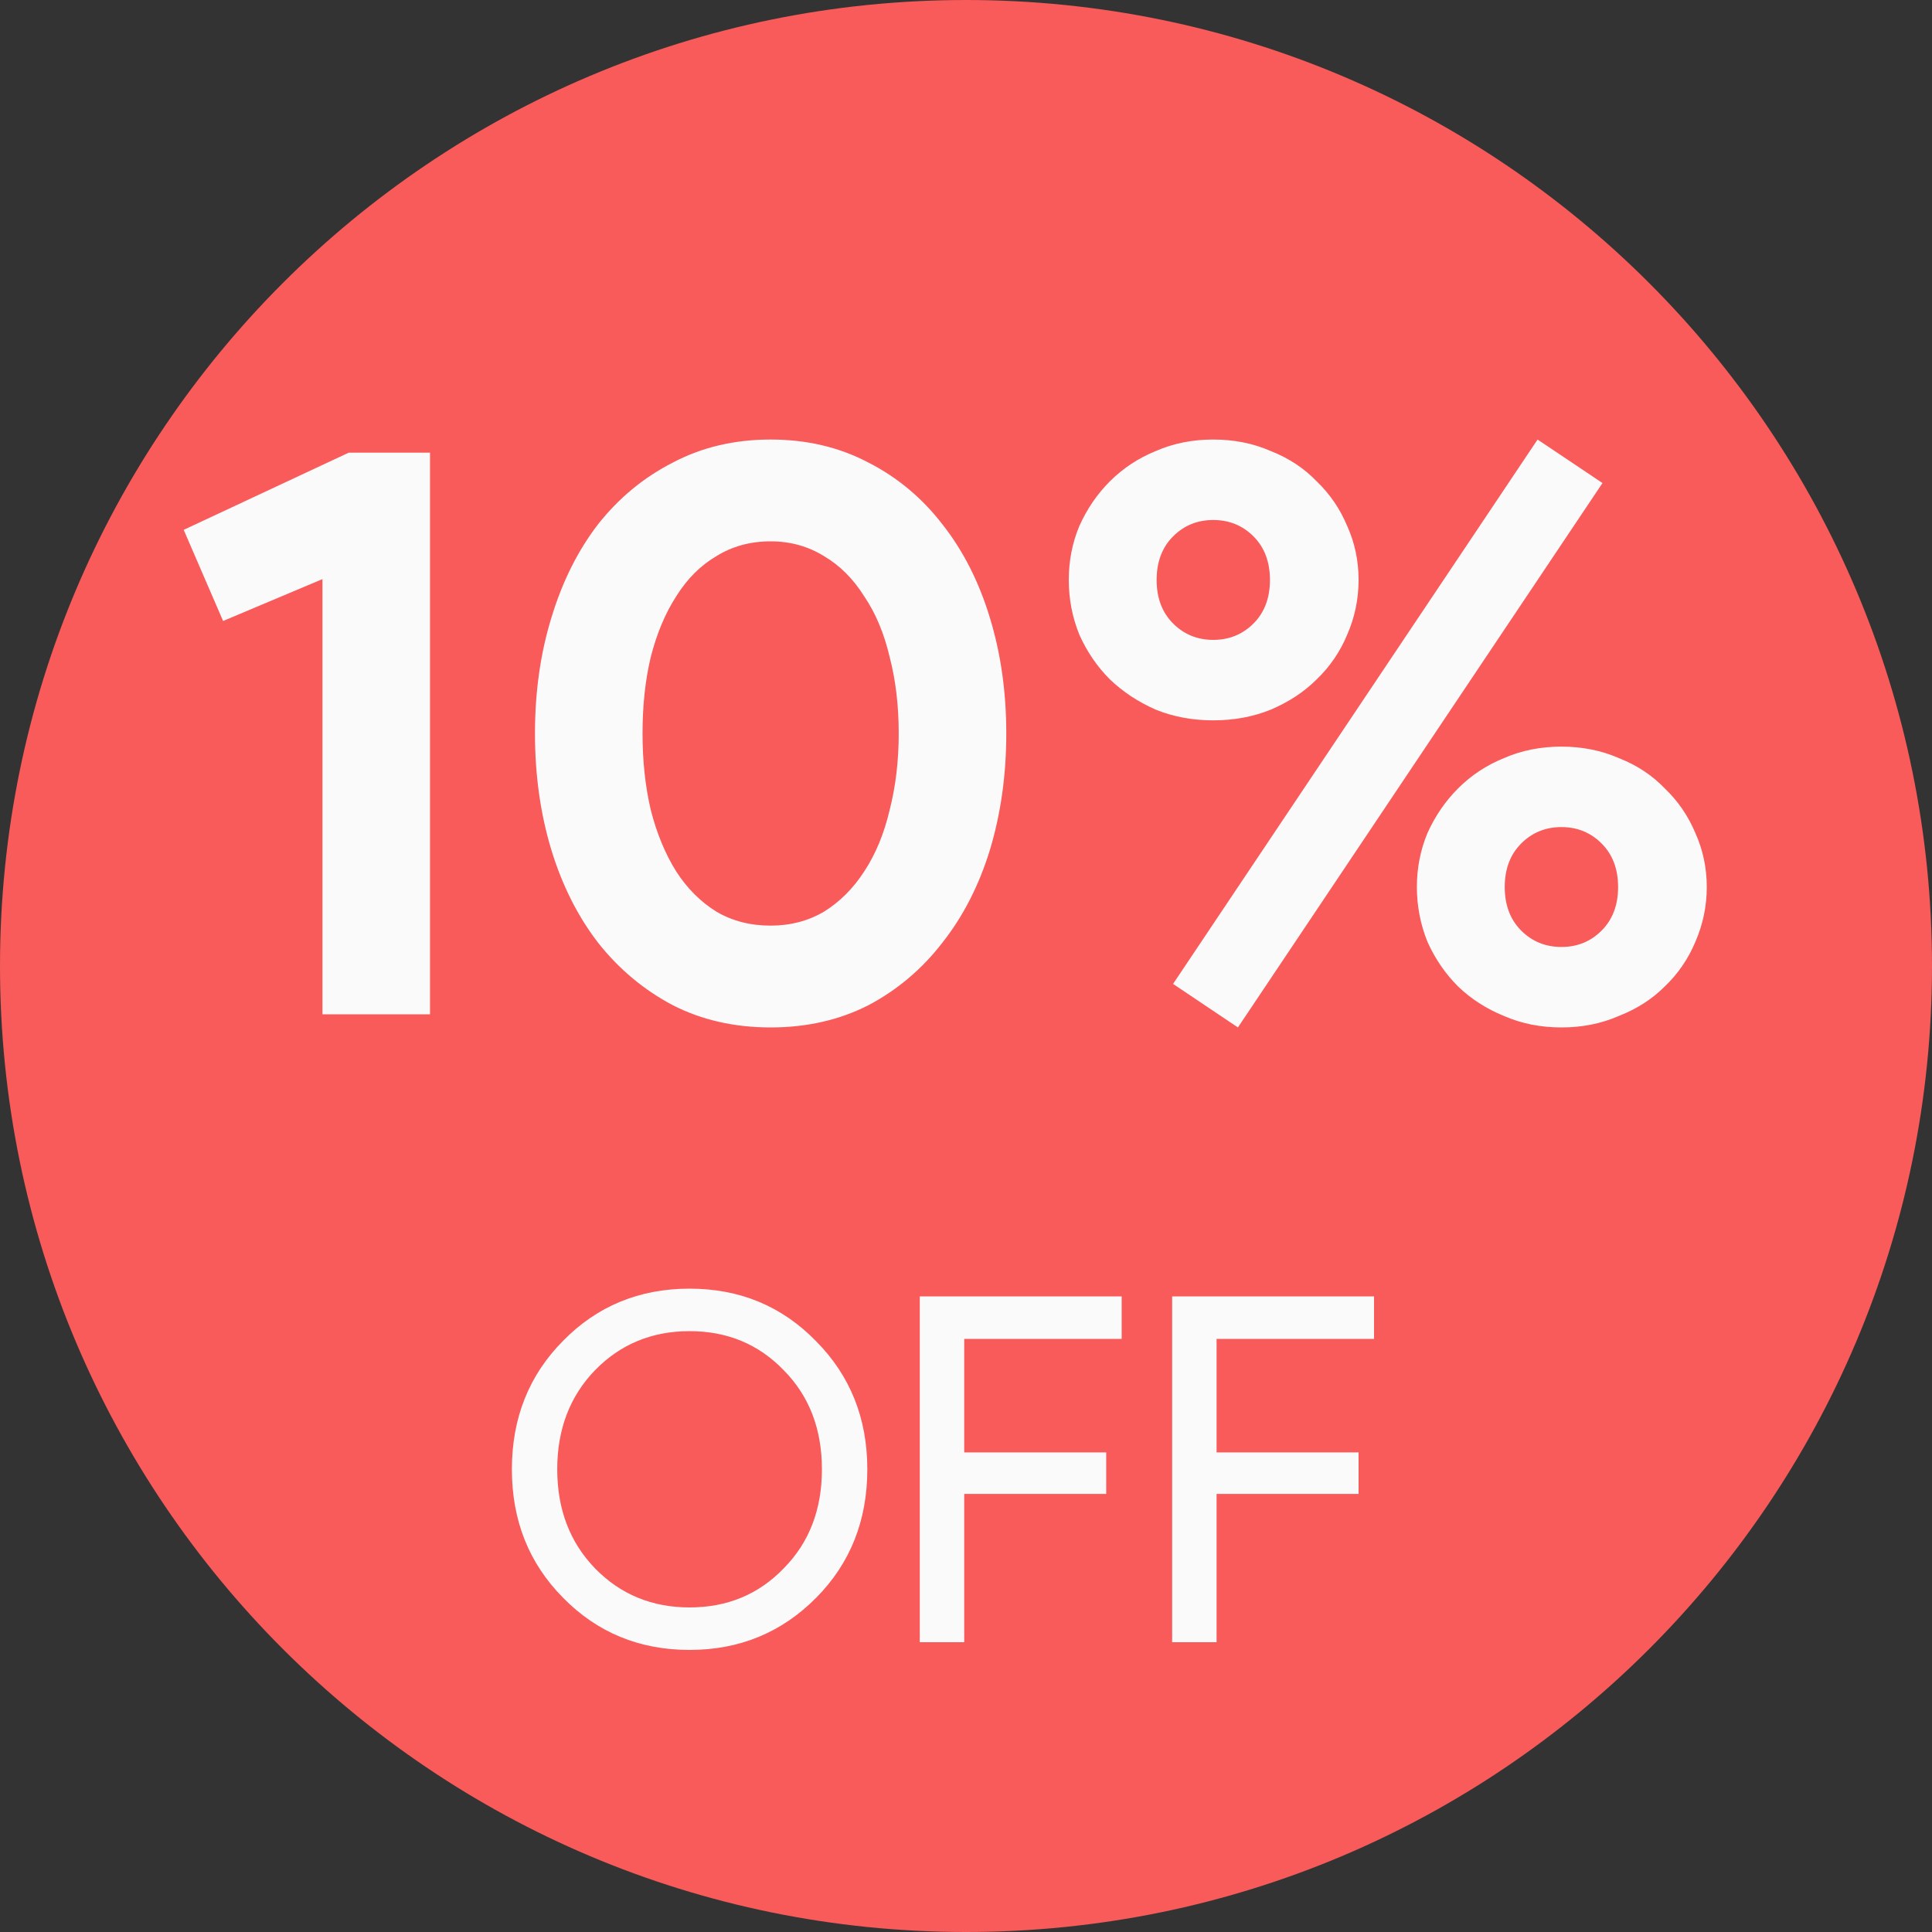 <svg width="40" height="40" viewBox="0 0 40 40" fill="none" xmlns="http://www.w3.org/2000/svg">
<rect x="0" y="0" width="40" height="40" fill="#333333" stroke="none"/>
<path d="M20 40C31.046 40 40 31.046 40 20C40 8.954 31.046 0 20 0C8.954 0 0 8.954 0 20C0 31.046 8.954 40 20 40Z" fill="#F95A5A"/>
<path d="M6.676 21V11.99L4.619 12.857L3.803 10.97L7.22 9.372H8.903V21H6.676ZM15.955 21.272C15.207 21.272 14.532 21.119 13.932 20.813C13.331 20.496 12.815 20.065 12.385 19.521C11.965 18.977 11.642 18.337 11.416 17.6C11.189 16.852 11.076 16.047 11.076 15.186C11.076 14.325 11.189 13.526 11.416 12.789C11.642 12.041 11.965 11.395 12.385 10.851C12.815 10.307 13.331 9.882 13.932 9.576C14.532 9.259 15.207 9.1 15.955 9.1C16.703 9.1 17.377 9.259 17.978 9.576C18.578 9.882 19.088 10.307 19.508 10.851C19.938 11.395 20.267 12.041 20.494 12.789C20.72 13.526 20.834 14.325 20.834 15.186C20.834 16.047 20.72 16.852 20.494 17.6C20.267 18.337 19.938 18.977 19.508 19.521C19.088 20.065 18.578 20.496 17.978 20.813C17.377 21.119 16.703 21.272 15.955 21.272ZM15.955 19.164C16.363 19.164 16.731 19.068 17.06 18.875C17.388 18.671 17.666 18.393 17.893 18.042C18.131 17.679 18.306 17.254 18.42 16.767C18.544 16.28 18.607 15.753 18.607 15.186C18.607 14.608 18.544 14.081 18.42 13.605C18.306 13.118 18.131 12.698 17.893 12.347C17.666 11.984 17.388 11.707 17.06 11.514C16.731 11.31 16.363 11.208 15.955 11.208C15.535 11.208 15.161 11.31 14.833 11.514C14.504 11.707 14.226 11.984 14 12.347C13.773 12.698 13.597 13.118 13.473 13.605C13.359 14.081 13.303 14.608 13.303 15.186C13.303 15.753 13.359 16.28 13.473 16.767C13.597 17.254 13.773 17.679 14 18.042C14.226 18.393 14.504 18.671 14.833 18.875C15.161 19.068 15.535 19.164 15.955 19.164ZM22.128 12.007C22.128 11.61 22.201 11.236 22.349 10.885C22.507 10.534 22.717 10.228 22.977 9.967C23.25 9.695 23.567 9.485 23.93 9.338C24.292 9.179 24.689 9.1 25.119 9.1C25.55 9.1 25.947 9.179 26.309 9.338C26.683 9.485 27.001 9.695 27.262 9.967C27.534 10.228 27.743 10.534 27.89 10.885C28.049 11.236 28.128 11.61 28.128 12.007C28.128 12.404 28.049 12.783 27.89 13.146C27.743 13.497 27.534 13.803 27.262 14.064C27.001 14.325 26.683 14.534 26.309 14.693C25.947 14.84 25.55 14.914 25.119 14.914C24.689 14.914 24.292 14.84 23.93 14.693C23.567 14.534 23.25 14.325 22.977 14.064C22.717 13.803 22.507 13.497 22.349 13.146C22.201 12.783 22.128 12.404 22.128 12.007ZM23.947 12.007C23.947 12.381 24.06 12.681 24.287 12.908C24.513 13.135 24.791 13.248 25.119 13.248C25.448 13.248 25.726 13.135 25.953 12.908C26.179 12.681 26.293 12.381 26.293 12.007C26.293 11.633 26.179 11.333 25.953 11.106C25.726 10.879 25.448 10.766 25.119 10.766C24.791 10.766 24.513 10.879 24.287 11.106C24.06 11.333 23.947 11.633 23.947 12.007ZM24.287 20.371L31.834 9.1L33.178 10.001L25.63 21.272L24.287 20.371ZM29.335 18.365C29.335 17.968 29.409 17.594 29.556 17.243C29.715 16.892 29.925 16.586 30.186 16.325C30.457 16.053 30.775 15.843 31.137 15.696C31.5 15.537 31.897 15.458 32.328 15.458C32.758 15.458 33.155 15.537 33.517 15.696C33.892 15.843 34.209 16.053 34.469 16.325C34.742 16.586 34.951 16.892 35.099 17.243C35.257 17.594 35.337 17.968 35.337 18.365C35.337 18.762 35.257 19.141 35.099 19.504C34.951 19.855 34.742 20.161 34.469 20.422C34.209 20.683 33.892 20.887 33.517 21.034C33.155 21.193 32.758 21.272 32.328 21.272C31.897 21.272 31.5 21.193 31.137 21.034C30.775 20.887 30.457 20.683 30.186 20.422C29.925 20.161 29.715 19.855 29.556 19.504C29.409 19.141 29.335 18.762 29.335 18.365ZM31.154 18.365C31.154 18.739 31.268 19.039 31.494 19.266C31.721 19.493 31.999 19.606 32.328 19.606C32.656 19.606 32.934 19.493 33.16 19.266C33.387 19.039 33.501 18.739 33.501 18.365C33.501 17.991 33.387 17.691 33.16 17.464C32.934 17.237 32.656 17.124 32.328 17.124C31.999 17.124 31.721 17.237 31.494 17.464C31.268 17.691 31.154 17.991 31.154 18.365ZM17.957 30.42C17.957 31.48 17.604 32.367 16.898 33.08C16.184 33.8 15.311 34.16 14.277 34.16C13.238 34.16 12.364 33.8 11.658 33.08C10.951 32.367 10.598 31.48 10.598 30.42C10.598 29.36 10.951 28.473 11.658 27.76C12.364 27.04 13.238 26.68 14.277 26.68C15.318 26.68 16.191 27.043 16.898 27.77C17.604 28.483 17.957 29.367 17.957 30.42ZM11.537 30.42C11.537 31.247 11.797 31.93 12.318 32.47C12.844 33.01 13.498 33.28 14.277 33.28C15.057 33.28 15.707 33.01 16.227 32.47C16.754 31.937 17.017 31.253 17.017 30.42C17.017 29.587 16.754 28.903 16.227 28.37C15.707 27.83 15.057 27.56 14.277 27.56C13.498 27.56 12.844 27.83 12.318 28.37C11.797 28.91 11.537 29.593 11.537 30.42ZM19.963 30.93V34H19.043V26.84H23.223V27.72H19.963V30.07H22.903V30.93H19.963ZM25.188 30.93V34H24.268V26.84H28.448V27.72H25.188V30.07H28.128V30.93H25.188Z" fill="#FAFAFB"/>
</svg>

